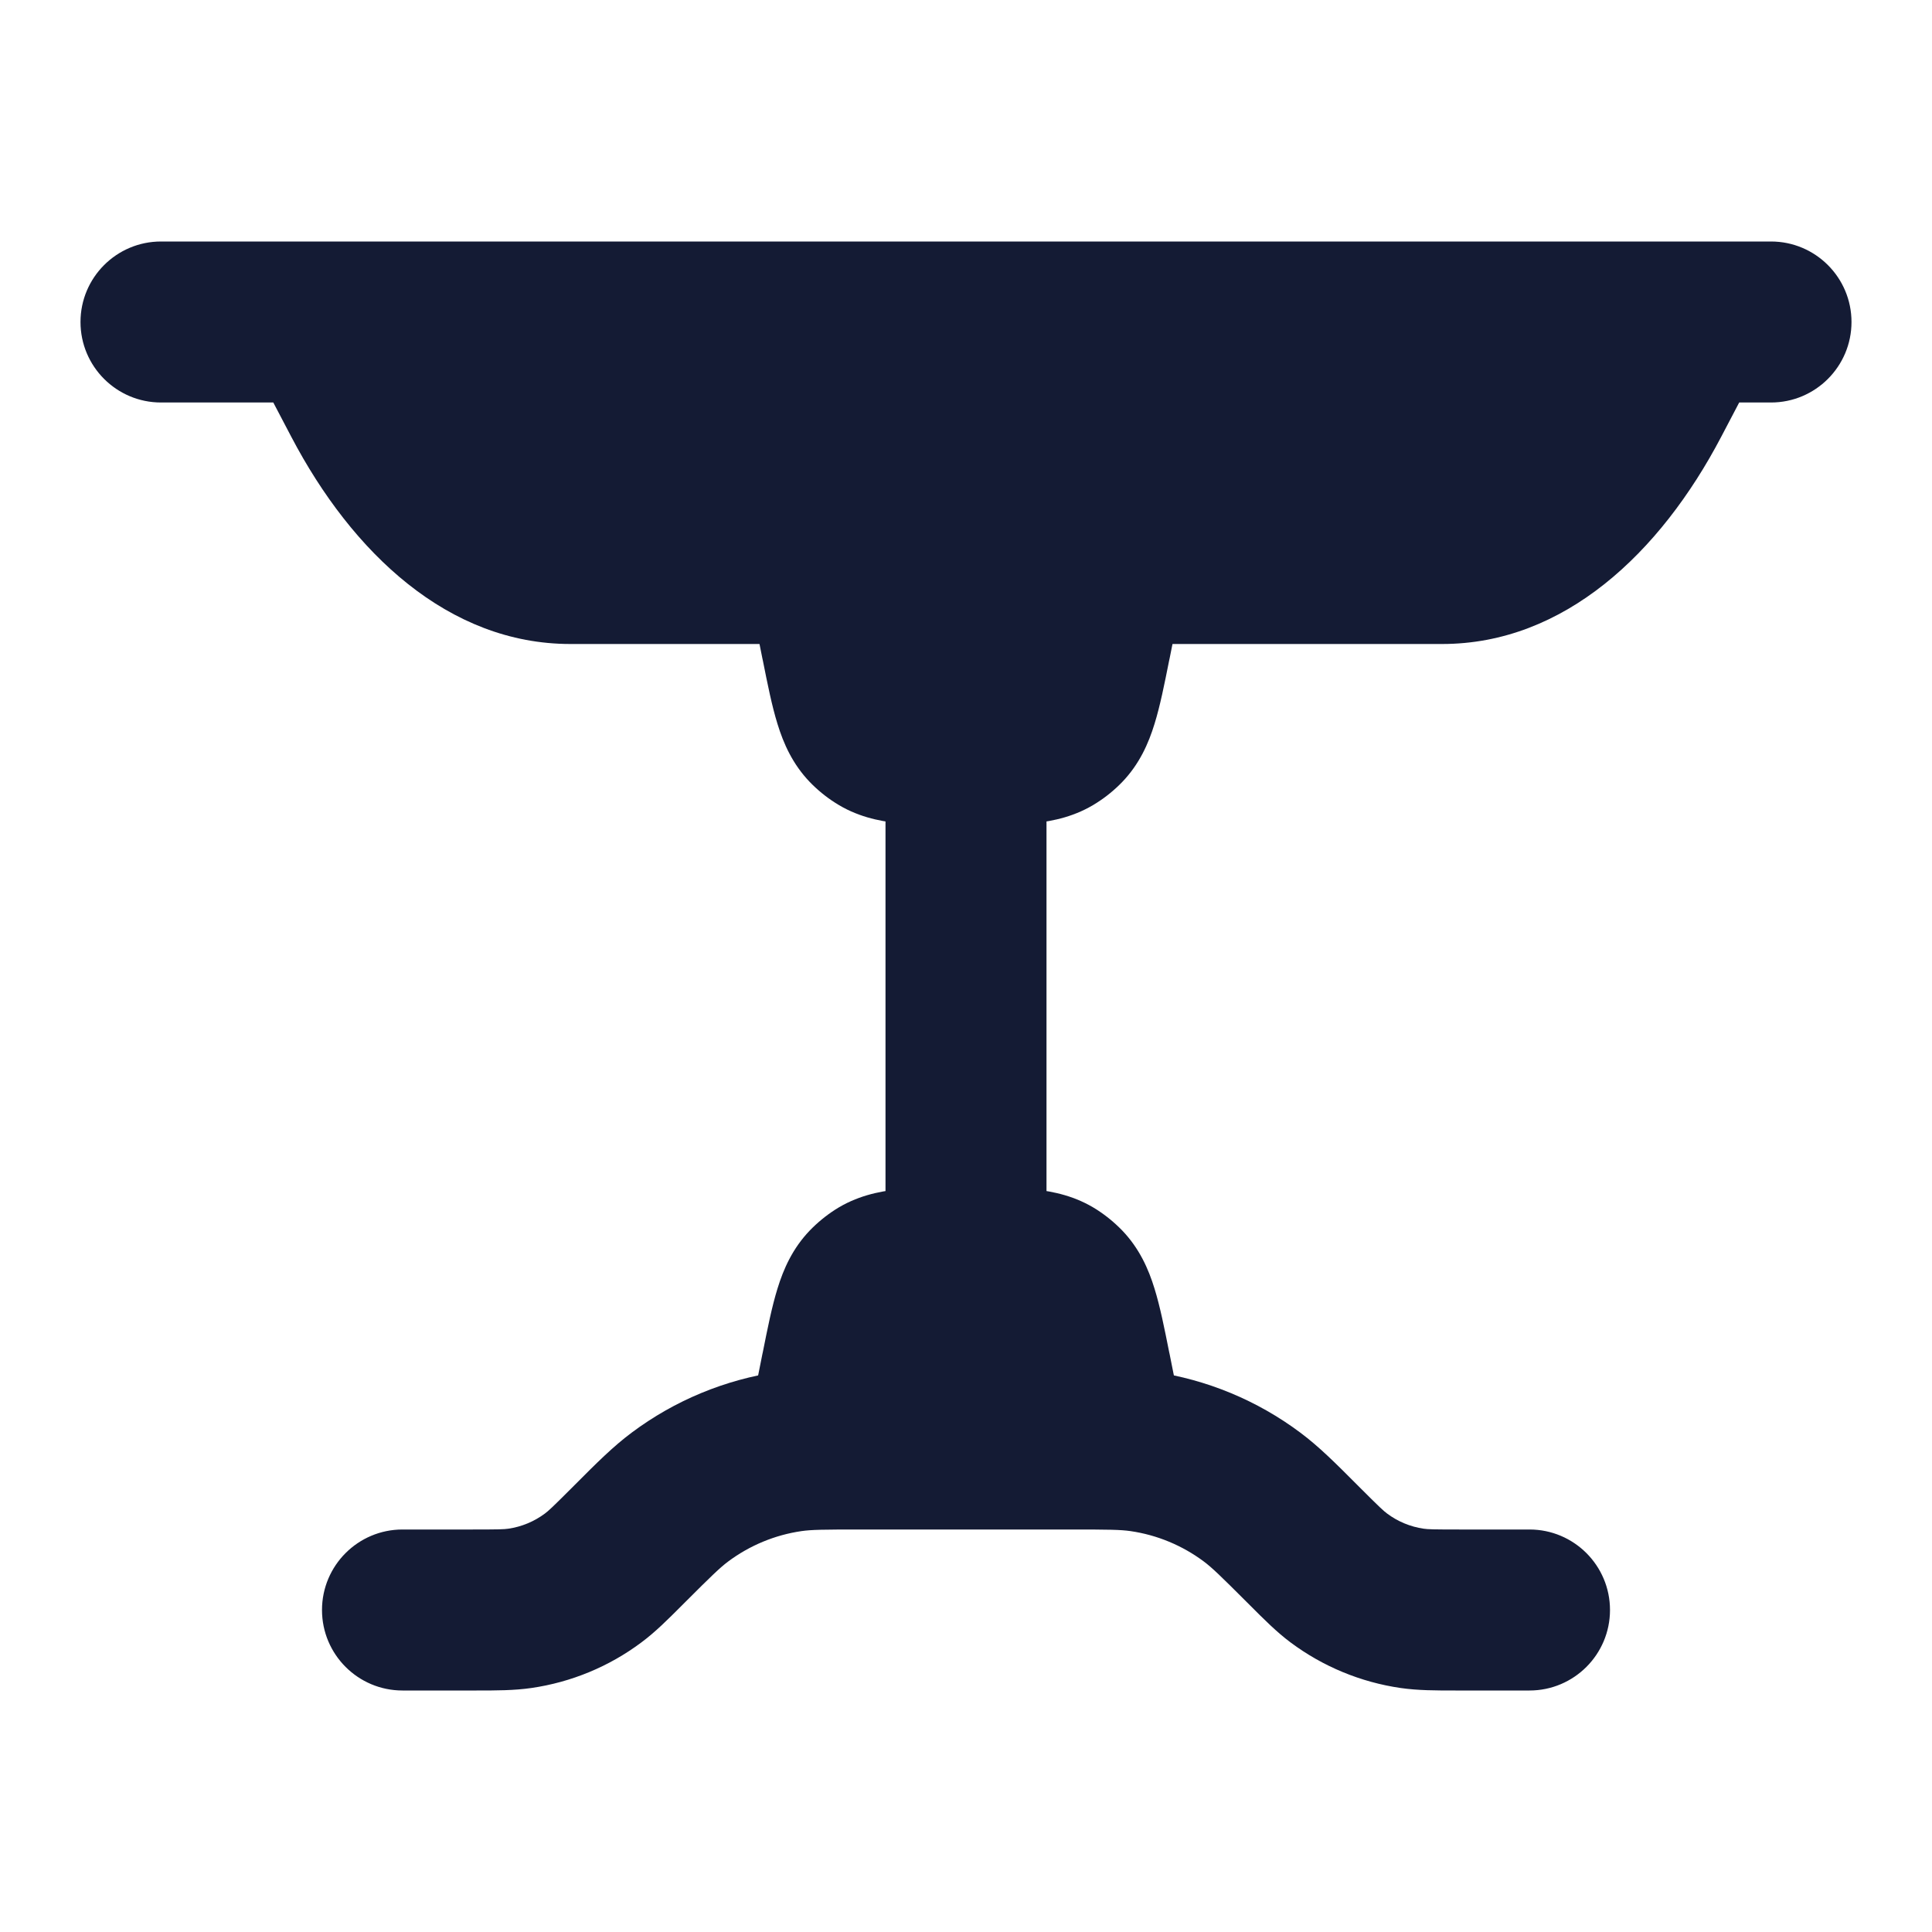<svg width="24" height="24" viewBox="0 0 24 24" fill="none" xmlns="http://www.w3.org/2000/svg">
<path d="M21.605 5L21.382 5.425C20.624 6.871 19.429 8 17.915 8H7.085C5.571 8 4.376 6.871 3.618 5.425L3.395 5H2C1.448 5 1 4.552 1 4C1 3.448 1.448 3 2 3H22C22.552 3 23 3.448 23 4C23 4.552 22.552 5 22 5H21.605Z" fill="#141B34"/>
<path d="M10.635 17L10.697 17H13.303L13.365 17C13.752 17 14.044 17 14.33 17.041C14.991 17.137 15.617 17.396 16.152 17.796C16.384 17.969 16.59 18.175 16.863 18.449L16.863 18.449L16.907 18.493C17.138 18.724 17.186 18.768 17.23 18.801C17.363 18.901 17.52 18.966 17.685 18.99C17.74 18.998 17.805 19 18.131 19H19C19.552 19 20 19.448 20 20C20 20.552 19.552 21 19 21H18.131L18.081 21C17.833 21 17.615 21 17.399 20.969C16.904 20.897 16.434 20.703 16.032 20.403C15.858 20.273 15.704 20.118 15.529 19.943L15.493 19.907C15.157 19.571 15.056 19.474 14.955 19.398C14.687 19.198 14.374 19.068 14.044 19.02C13.918 19.002 13.778 19 13.303 19H10.697C10.222 19 10.082 19.002 9.956 19.02C9.626 19.068 9.313 19.198 9.045 19.398C8.944 19.474 8.843 19.571 8.507 19.907L8.471 19.943C8.296 20.118 8.142 20.273 7.967 20.403C7.566 20.703 7.097 20.897 6.601 20.969C6.385 21 6.167 21 5.919 21H5.919L5.869 21H5C4.448 21 4 20.552 4 20C4 19.448 4.448 19 5 19H5.869C6.195 19 6.26 18.998 6.315 18.99C6.48 18.966 6.636 18.901 6.77 18.801C6.814 18.768 6.862 18.724 7.093 18.493L7.137 18.449L7.137 18.449C7.41 18.175 7.616 17.969 7.848 17.796C8.383 17.396 9.009 17.137 9.67 17.041C9.956 17 10.248 17 10.635 17Z" fill="#141B34"/>
<path d="M11.968 14.75L12 14.75L12.032 14.75C12.329 14.75 12.605 14.75 12.837 14.774C13.092 14.8 13.364 14.86 13.624 15.026C13.739 15.1 13.845 15.187 13.94 15.285C14.154 15.508 14.267 15.763 14.342 16.008C14.411 16.23 14.465 16.501 14.523 16.792L14.523 16.792L14.53 16.824L14.735 17.853C14.78 18.073 14.723 18.302 14.58 18.475C14.438 18.649 14.225 18.75 14 18.75H10C9.775 18.75 9.562 18.649 9.42 18.475C9.278 18.302 9.22 18.073 9.265 17.853L9.47 16.824L9.477 16.792C9.535 16.501 9.589 16.23 9.658 16.008C9.733 15.763 9.846 15.508 10.06 15.285C10.155 15.187 10.261 15.1 10.376 15.026C10.636 14.86 10.908 14.8 11.163 14.774C11.395 14.75 11.671 14.75 11.968 14.75Z" fill="#141B34"/>
<path d="M9.42 6.524C9.562 6.351 9.775 6.25 10 6.25H14C14.225 6.25 14.438 6.351 14.58 6.524C14.723 6.698 14.78 6.927 14.735 7.147L14.53 8.176L14.523 8.208L14.523 8.208C14.465 8.499 14.411 8.77 14.342 8.992C14.267 9.237 14.154 9.492 13.94 9.715C13.845 9.813 13.739 9.9 13.624 9.973C13.364 10.14 13.092 10.2 12.837 10.226C12.605 10.25 12.329 10.25 12.032 10.25H12.032L12 10.25L11.968 10.25H11.968C11.671 10.25 11.395 10.25 11.163 10.226C10.908 10.2 10.636 10.14 10.376 9.973C10.261 9.9 10.155 9.813 10.06 9.715C9.846 9.492 9.733 9.237 9.658 8.992C9.589 8.77 9.535 8.499 9.477 8.208L9.47 8.176L9.265 7.147C9.22 6.927 9.278 6.698 9.42 6.524Z" fill="#141B34"/>
<path fill-rule="evenodd" clip-rule="evenodd" d="M12 8.5C12.552 8.5 13 8.948 13 9.5L13 15.5C13 16.052 12.552 16.5 12 16.5C11.448 16.5 11 16.052 11 15.5L11 9.5C11 8.948 11.448 8.5 12 8.5Z" fill="#141B34"/>
</svg>

